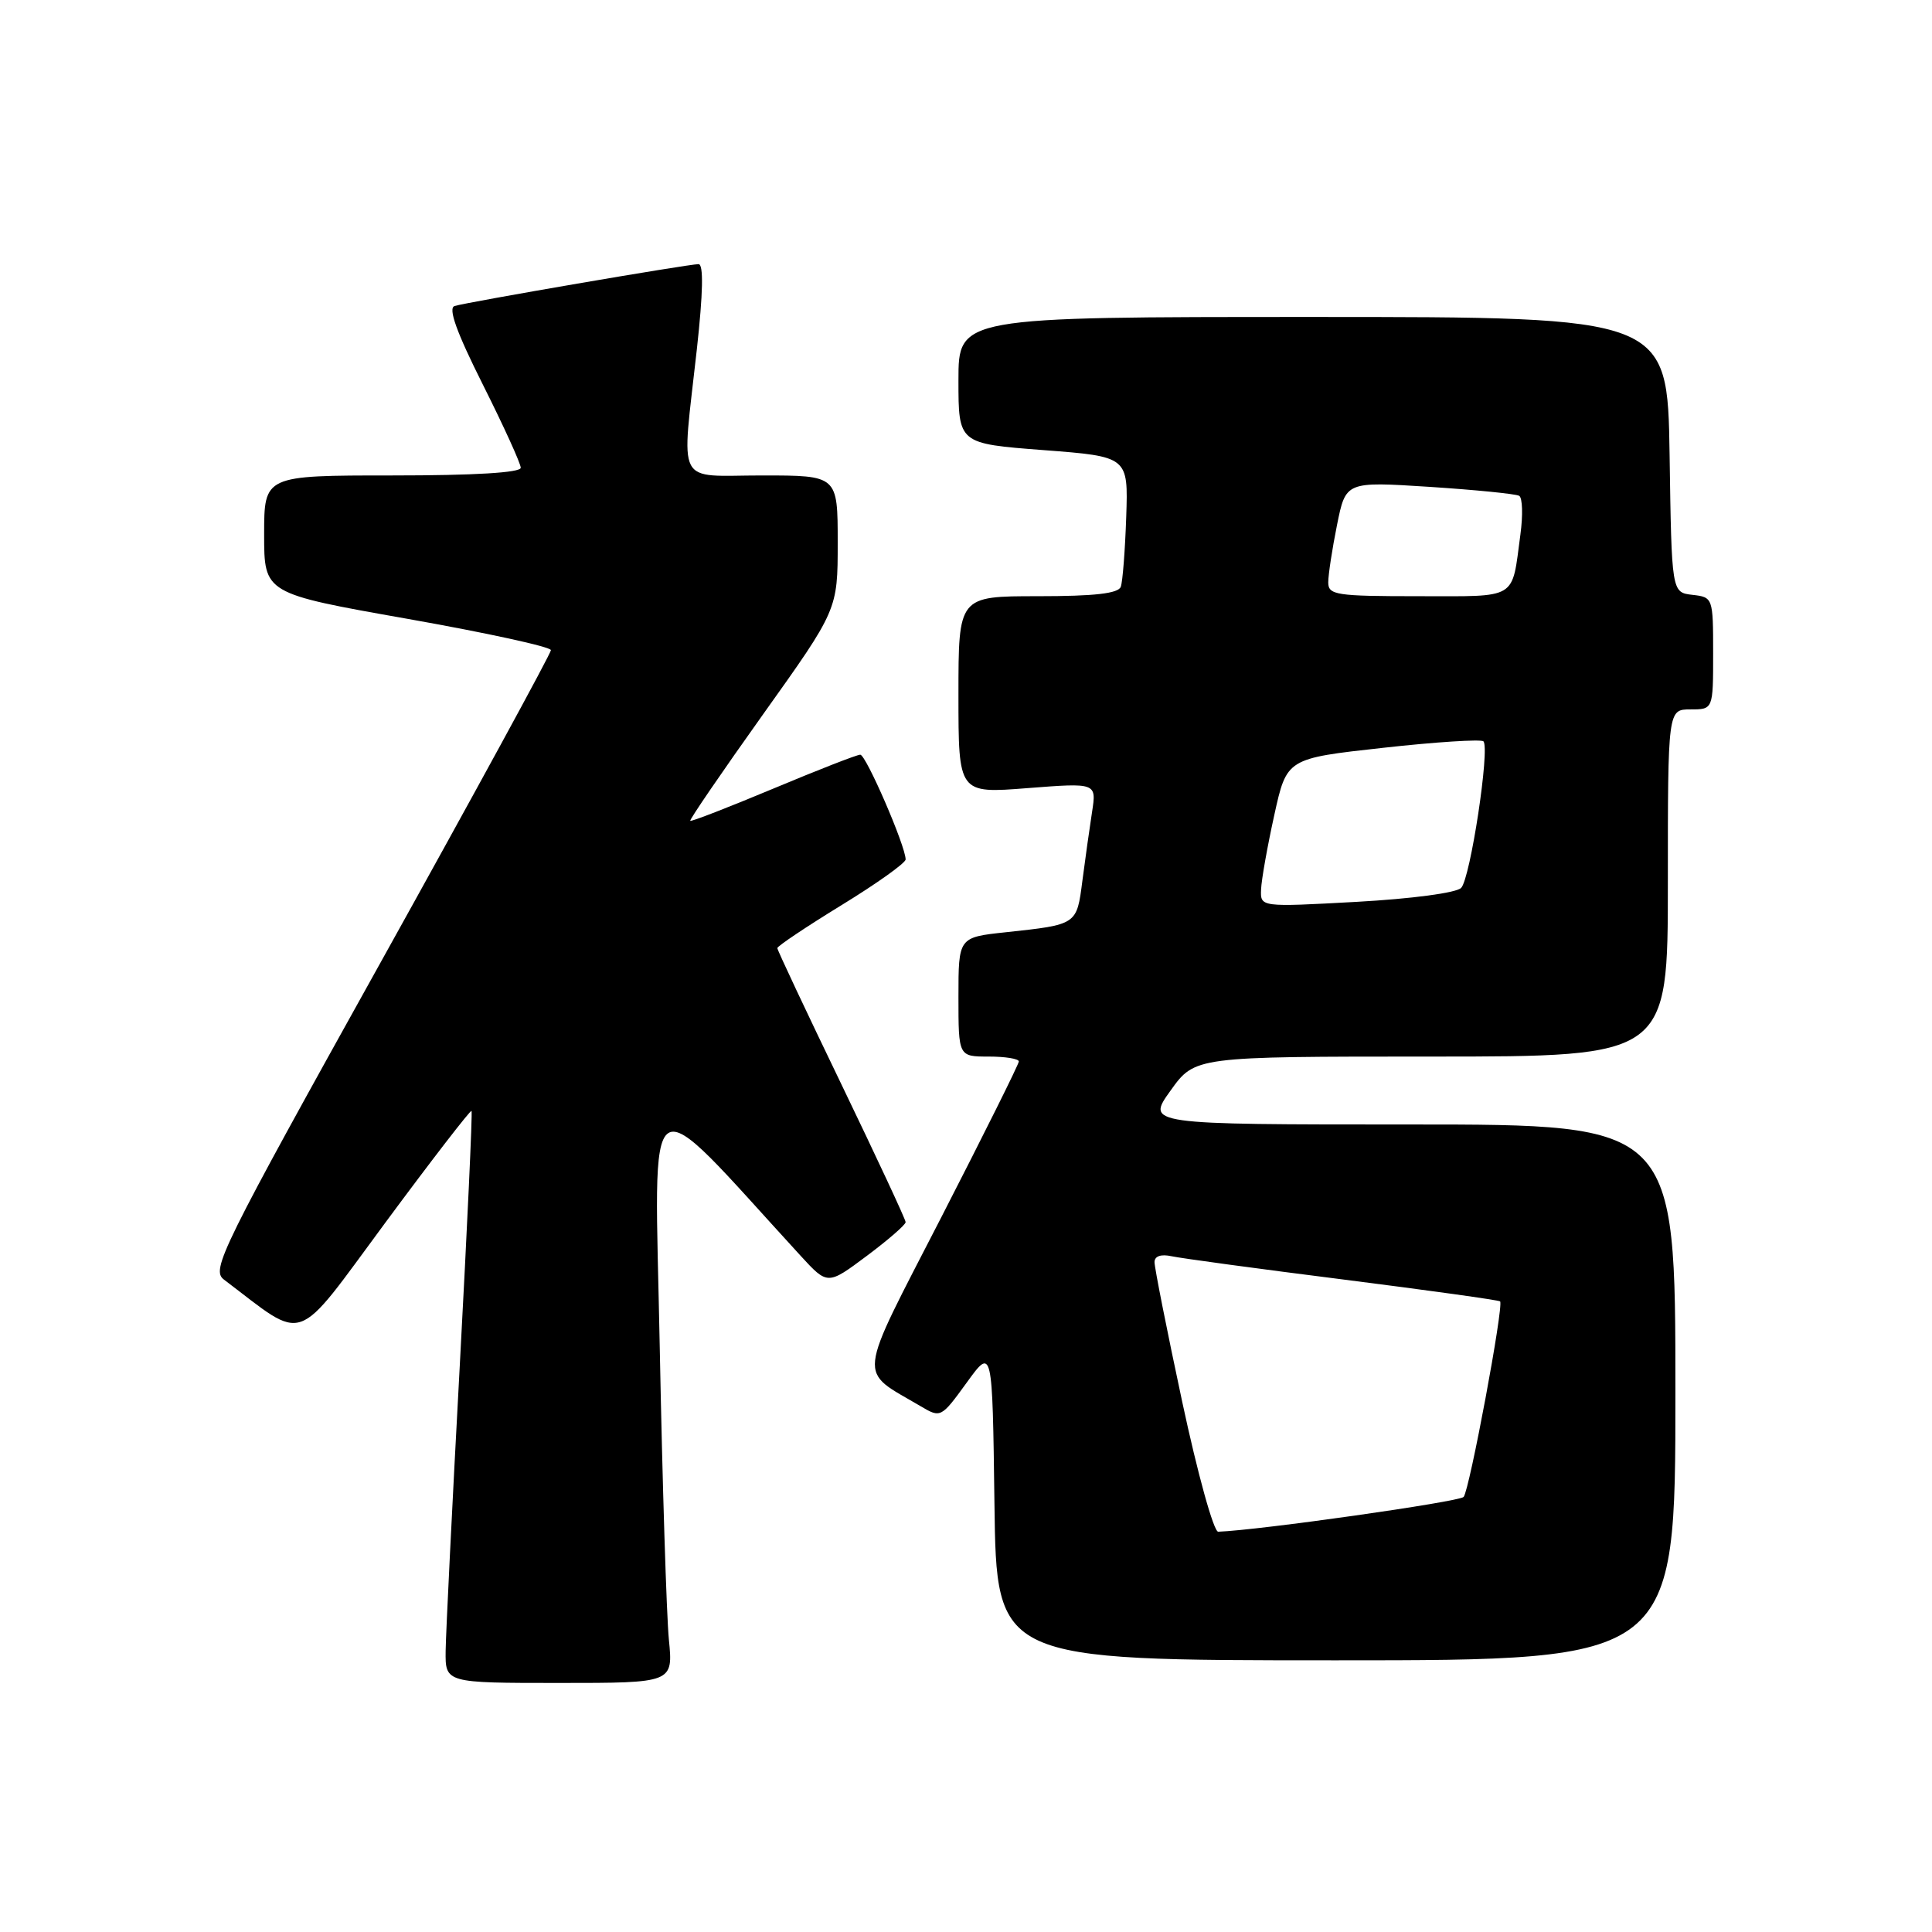 <?xml version="1.0" encoding="UTF-8" standalone="no"?>
<!DOCTYPE svg PUBLIC "-//W3C//DTD SVG 1.1//EN" "http://www.w3.org/Graphics/SVG/1.1/DTD/svg11.dtd" >
<svg xmlns="http://www.w3.org/2000/svg" xmlns:xlink="http://www.w3.org/1999/xlink" version="1.1" viewBox="0 0 256 256">
 <g >
 <path fill="currentColor"
d=" M 88.63 217.25 C 88.32 214.09 87.77 196.65 87.42 178.50 C 86.72 142.12 84.91 143.30 106.08 166.39 C 109.66 170.29 109.66 170.29 114.83 166.43 C 117.67 164.31 120.00 162.29 120.00 161.94 C 120.00 161.59 116.17 153.39 111.50 143.70 C 106.83 134.02 103.00 125.89 103.00 125.63 C 103.00 125.37 106.82 122.81 111.50 119.94 C 116.17 117.08 120.00 114.35 120.00 113.88 C 120.00 112.11 114.75 100.00 113.99 100.00 C 113.55 100.00 108.35 102.03 102.43 104.51 C 96.52 106.98 91.58 108.90 91.46 108.76 C 91.34 108.62 95.69 102.26 101.12 94.64 C 111.00 80.79 111.00 80.79 111.00 71.89 C 111.00 63.00 111.00 63.00 101.00 63.00 C 89.35 63.00 90.29 64.81 92.34 46.25 C 93.16 38.78 93.24 35.00 92.56 35.00 C 91.20 35.00 61.84 40.04 60.23 40.55 C 59.35 40.83 60.50 44.03 63.98 50.96 C 66.74 56.46 69.00 61.42 69.00 61.98 C 69.00 62.63 62.87 63.00 52.00 63.00 C 35.00 63.00 35.00 63.00 35.00 70.82 C 35.00 78.64 35.00 78.64 54.00 82.00 C 64.45 83.85 73.00 85.71 73.00 86.15 C 73.00 86.58 62.84 105.21 50.42 127.55 C 29.25 165.61 27.95 168.25 29.67 169.55 C 40.71 177.90 38.81 178.57 51.08 161.98 C 57.21 153.69 62.35 147.04 62.48 147.20 C 62.62 147.37 61.91 162.57 60.92 181.00 C 59.92 199.43 59.08 216.41 59.05 218.75 C 59.00 223.00 59.00 223.00 74.10 223.00 C 89.20 223.00 89.20 223.00 88.63 217.25 Z  M 222.00 184.50 C 222.00 149.00 222.00 149.00 186.94 149.00 C 151.88 149.00 151.88 149.00 155.11 144.50 C 158.34 140.00 158.34 140.00 189.67 140.00 C 221.00 140.00 221.00 140.00 221.00 117.00 C 221.00 94.00 221.00 94.00 224.00 94.00 C 227.00 94.00 227.00 94.00 227.00 86.57 C 227.00 79.20 226.97 79.13 224.25 78.82 C 221.50 78.50 221.50 78.50 221.23 60.25 C 220.95 42.00 220.95 42.00 173.98 42.00 C 127.00 42.00 127.00 42.00 127.00 50.39 C 127.00 58.78 127.00 58.78 138.25 59.64 C 149.50 60.50 149.50 60.50 149.23 68.50 C 149.08 72.90 148.76 77.06 148.51 77.75 C 148.19 78.64 145.05 79.00 137.53 79.00 C 127.00 79.00 127.00 79.00 127.00 92.08 C 127.00 105.15 127.00 105.15 136.15 104.43 C 145.30 103.72 145.30 103.72 144.70 107.61 C 144.37 109.75 143.79 113.85 143.42 116.72 C 142.67 122.56 142.74 122.51 133.25 123.53 C 127.00 124.20 127.00 124.20 127.00 132.10 C 127.00 140.00 127.00 140.00 131.00 140.00 C 133.20 140.00 135.00 140.29 135.00 140.65 C 135.00 141.00 130.39 150.26 124.77 161.21 C 113.37 183.40 113.59 181.37 122.02 186.35 C 124.64 187.90 124.71 187.87 128.09 183.21 C 131.50 178.50 131.50 178.50 131.77 199.25 C 132.04 220.00 132.04 220.00 177.02 220.00 C 222.00 220.00 222.00 220.00 222.00 184.50 Z  M 156.65 185.75 C 154.62 176.26 152.97 167.93 152.98 167.23 C 152.99 166.44 153.84 166.15 155.25 166.46 C 156.49 166.73 166.72 168.12 177.98 169.54 C 189.25 170.97 198.60 172.27 198.77 172.44 C 199.29 172.95 194.72 197.44 193.94 198.35 C 193.37 199.00 166.87 202.76 161.42 202.96 C 160.82 202.98 158.69 195.28 156.65 185.75 Z  M 167.10 117.85 C 167.15 116.56 167.94 112.12 168.85 108.00 C 170.50 100.50 170.50 100.50 183.26 99.09 C 190.27 98.31 196.26 97.93 196.56 98.23 C 197.45 99.12 194.83 116.40 193.61 117.65 C 192.97 118.31 187.11 119.09 179.75 119.50 C 167.00 120.20 167.00 120.20 167.10 117.85 Z  M 176.00 77.17 C 176.00 76.16 176.52 72.74 177.16 69.57 C 178.32 63.80 178.32 63.80 189.41 64.51 C 195.51 64.91 200.86 65.44 201.30 65.70 C 201.74 65.96 201.81 68.27 201.46 70.84 C 200.28 79.59 201.26 79.00 187.93 79.00 C 177.03 79.00 176.00 78.84 176.00 77.17 Z "/>
</g>
</svg>